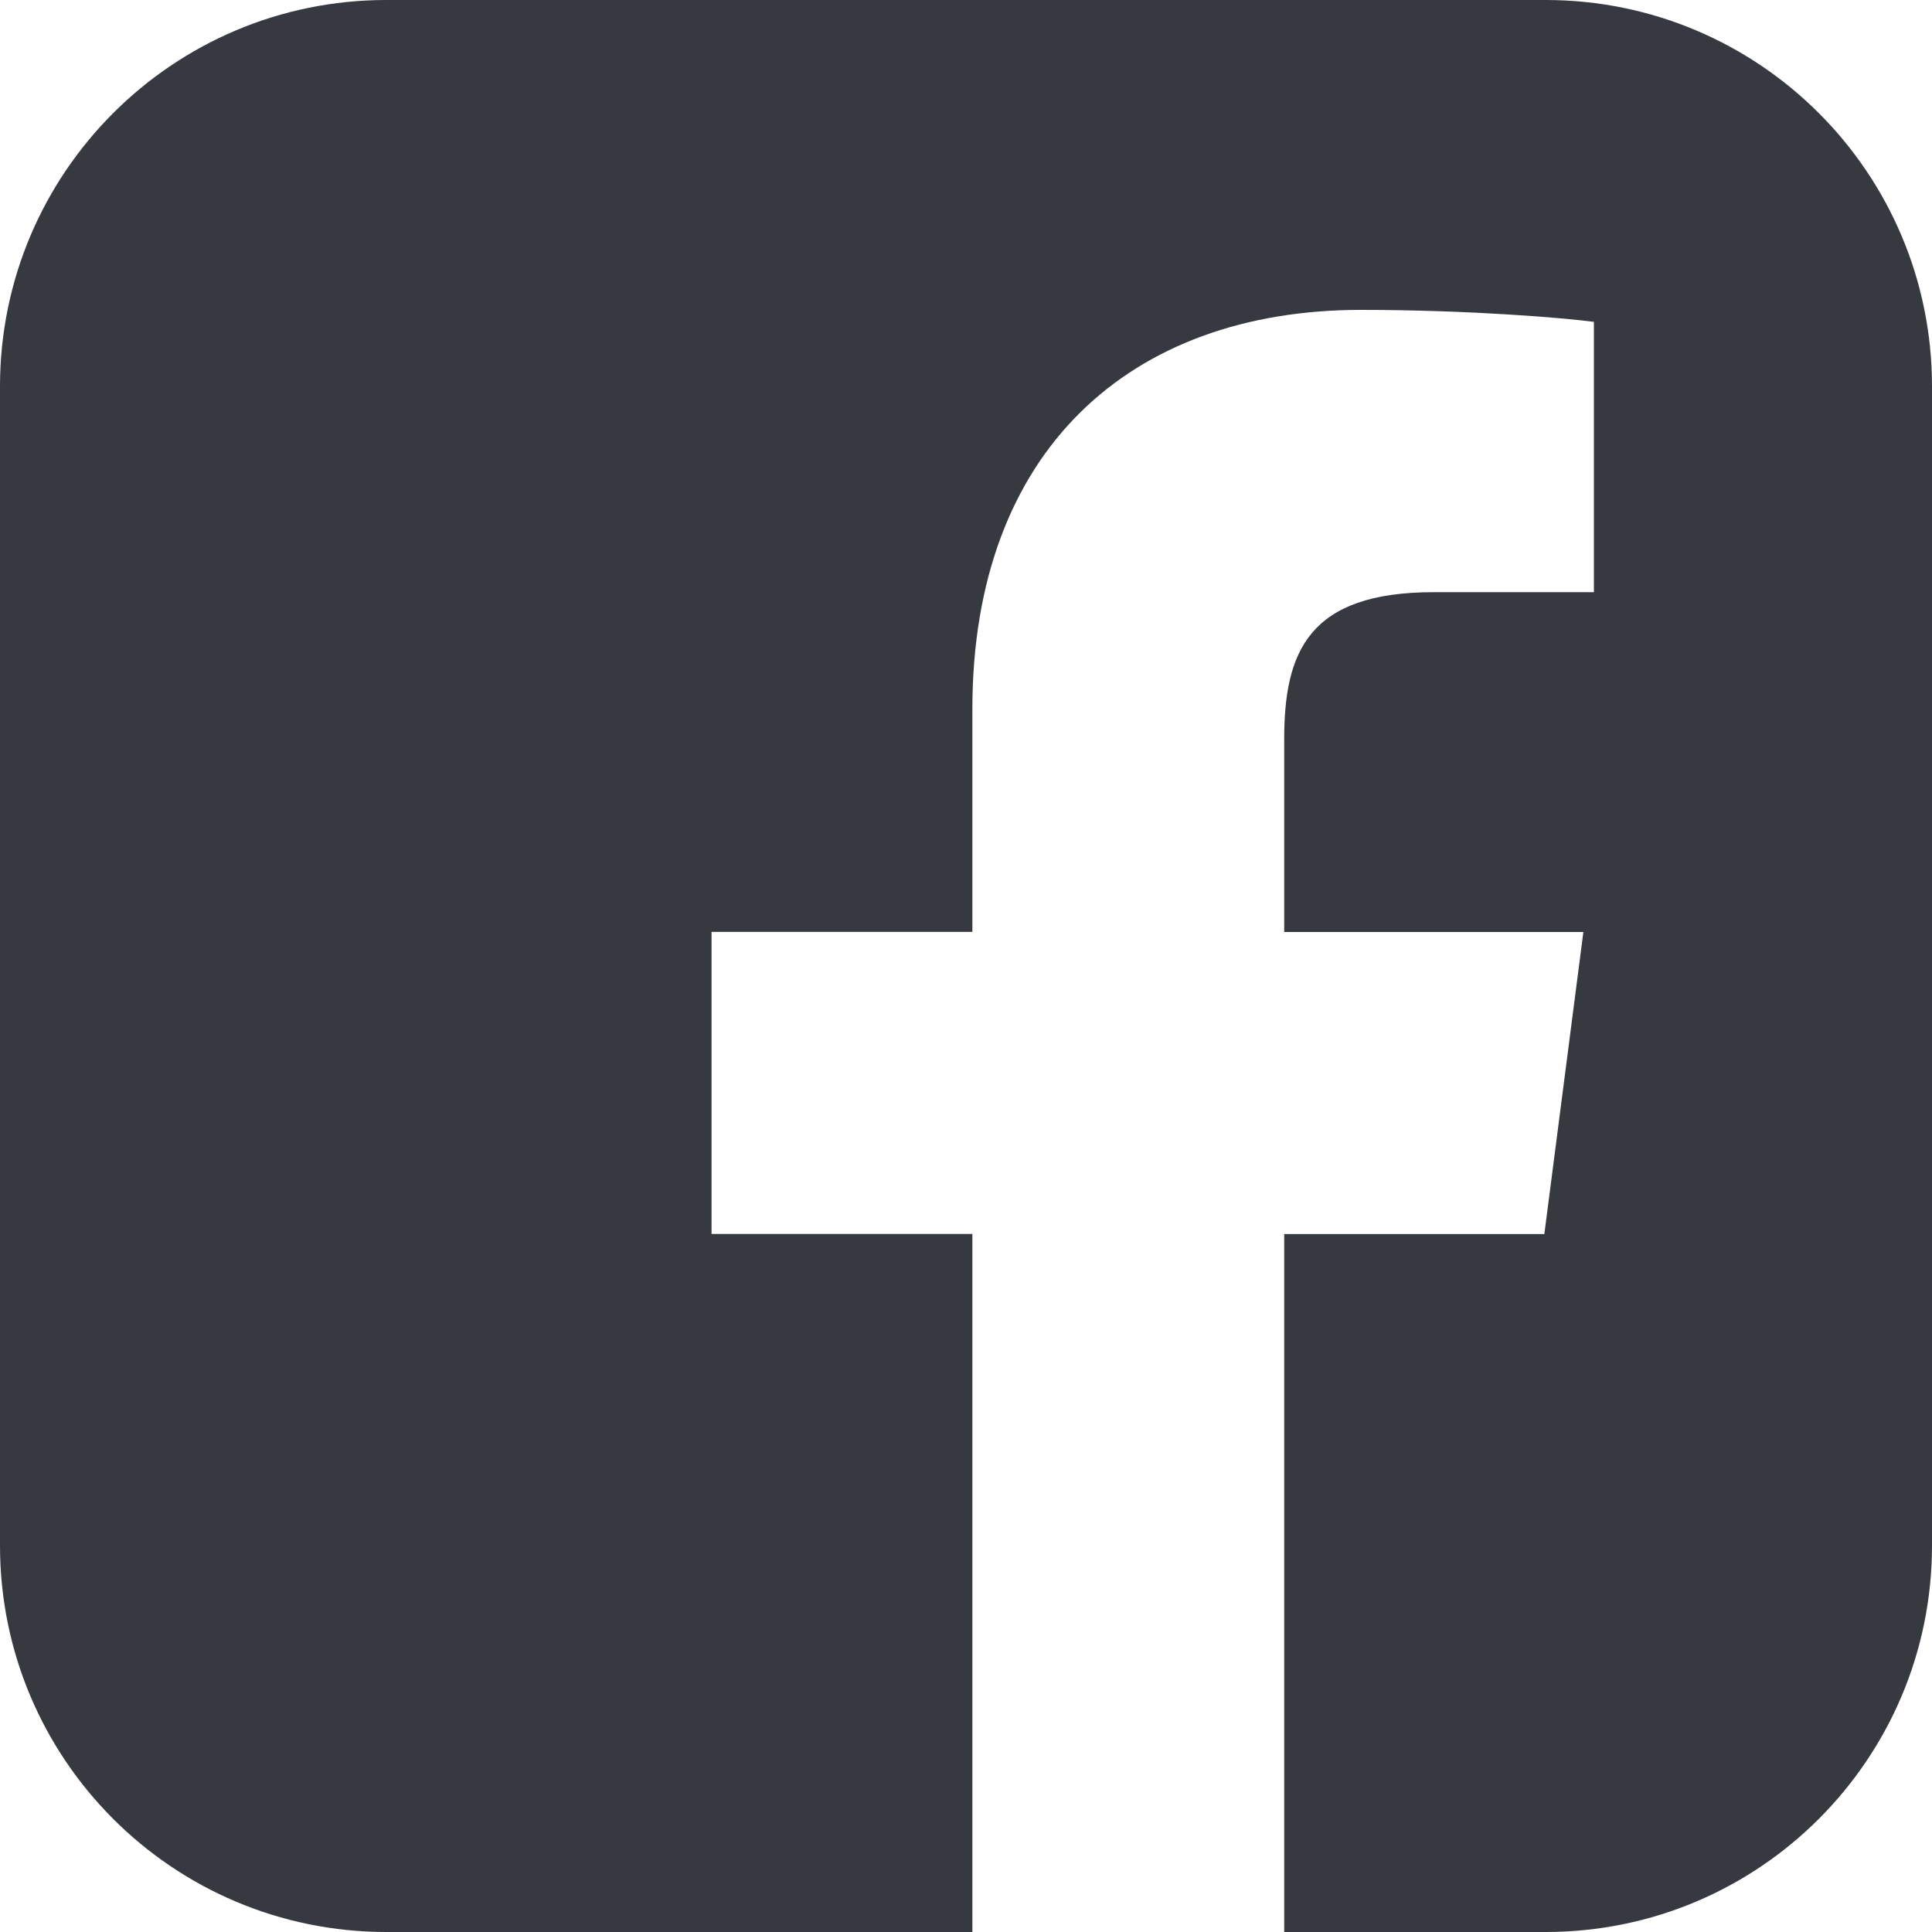 <svg xmlns="http://www.w3.org/2000/svg" width="20" height="20" viewBox="0 0 20 20">
    <path fill="#363940" d="M13.294 20v-7.225h2.693l.404-3.127h-3.097V7.652c0-.905.252-1.522 1.55-1.522H16.5V3.332c-.287-.039-1.27-.124-2.413-.124-2.387 0-4.021 1.457-4.021 4.133v2.306h-2.7v3.127h2.7V20H4c-2.21 0-4-1.79-4-4V4c0-2.21 1.79-4 4-4h12c2.21 0 4 1.79 4 4v12c0 2.21-1.79 4-4 4h-2.706z"/>
</svg>
